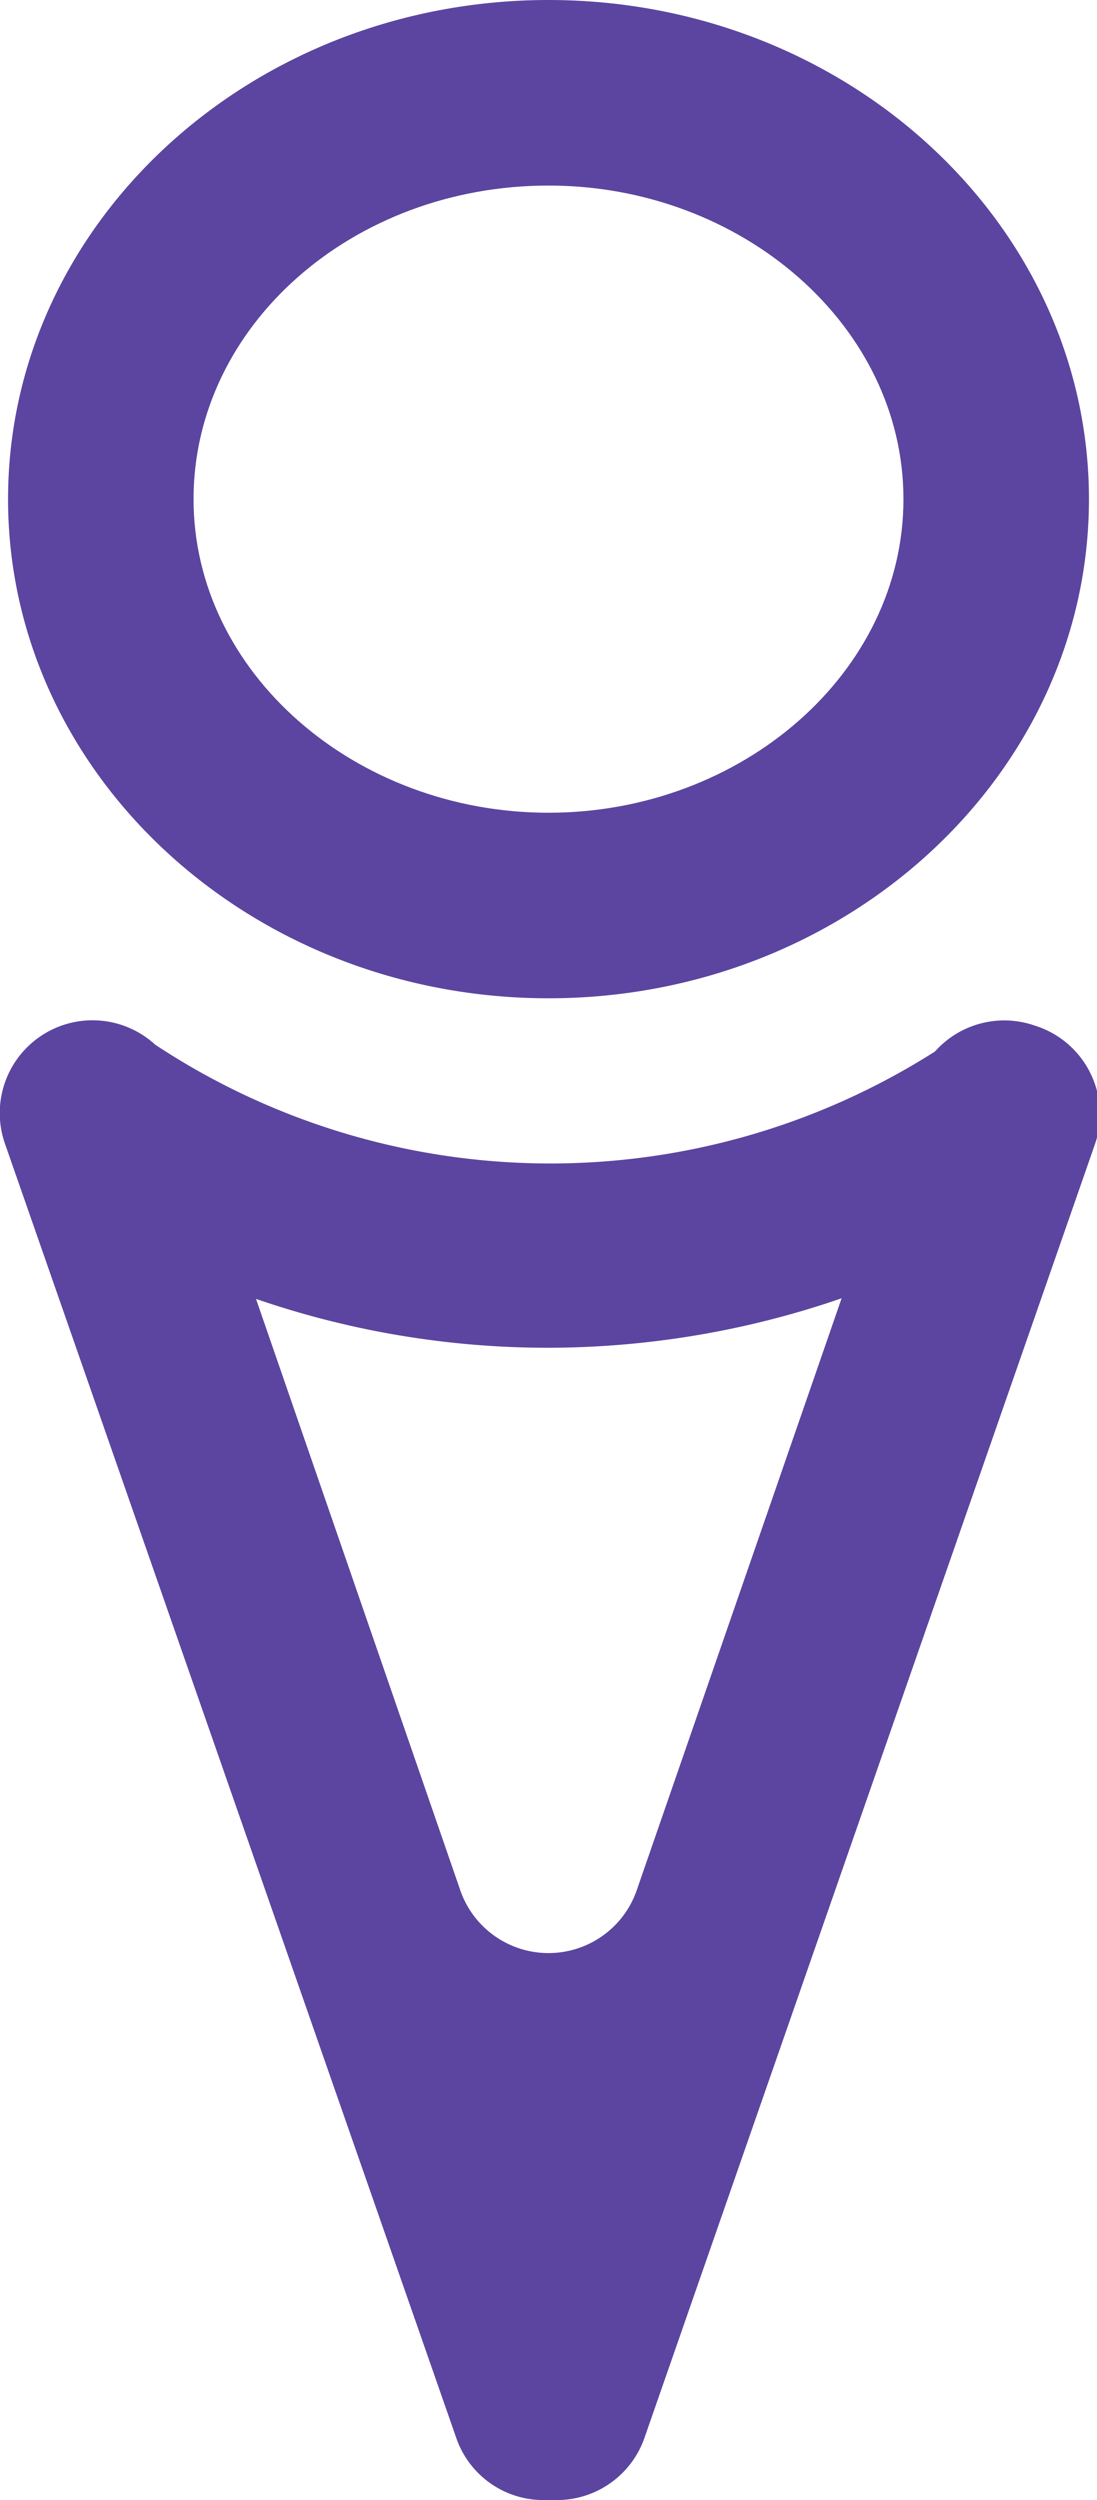 <svg xmlns="http://www.w3.org/2000/svg" viewBox="0 0 17.74 40.42"><title>current-location-map</title><g id="Layer_2" data-name="Layer 2"><g id="Layer_3" data-name="Layer 3"><path d="M16.73,16.58h0a1.5,1.5,0,0,0-1.61.42h0a11.59,11.59,0,0,1-12.61-.11A1.5,1.5,0,0,0,.08,18.49l7.3,20.93a1.49,1.49,0,0,0,1.41,1H9a1.5,1.5,0,0,0,1.42-1l7.29-20.93A1.5,1.5,0,0,0,16.73,16.58Zm-6.44,14a1.51,1.51,0,0,1-2.84,0L4.14,21a14.49,14.49,0,0,0,4.73.79,14.6,14.6,0,0,0,4.74-.8Z" style="fill:#5c45a0"/><path d="M8.87,16.14c4.82,0,8.74-3.62,8.74-8.07S13.69,0,8.87,0,.13,3.62.13,8.07,4.05,16.14,8.87,16.14ZM8.87,3C12,3,14.61,5.27,14.61,8.07S12,13.14,8.87,13.14,3.13,10.87,3.13,8.07,5.7,3,8.87,3Z" style="fill:#5c45a0"/></g></g></svg>